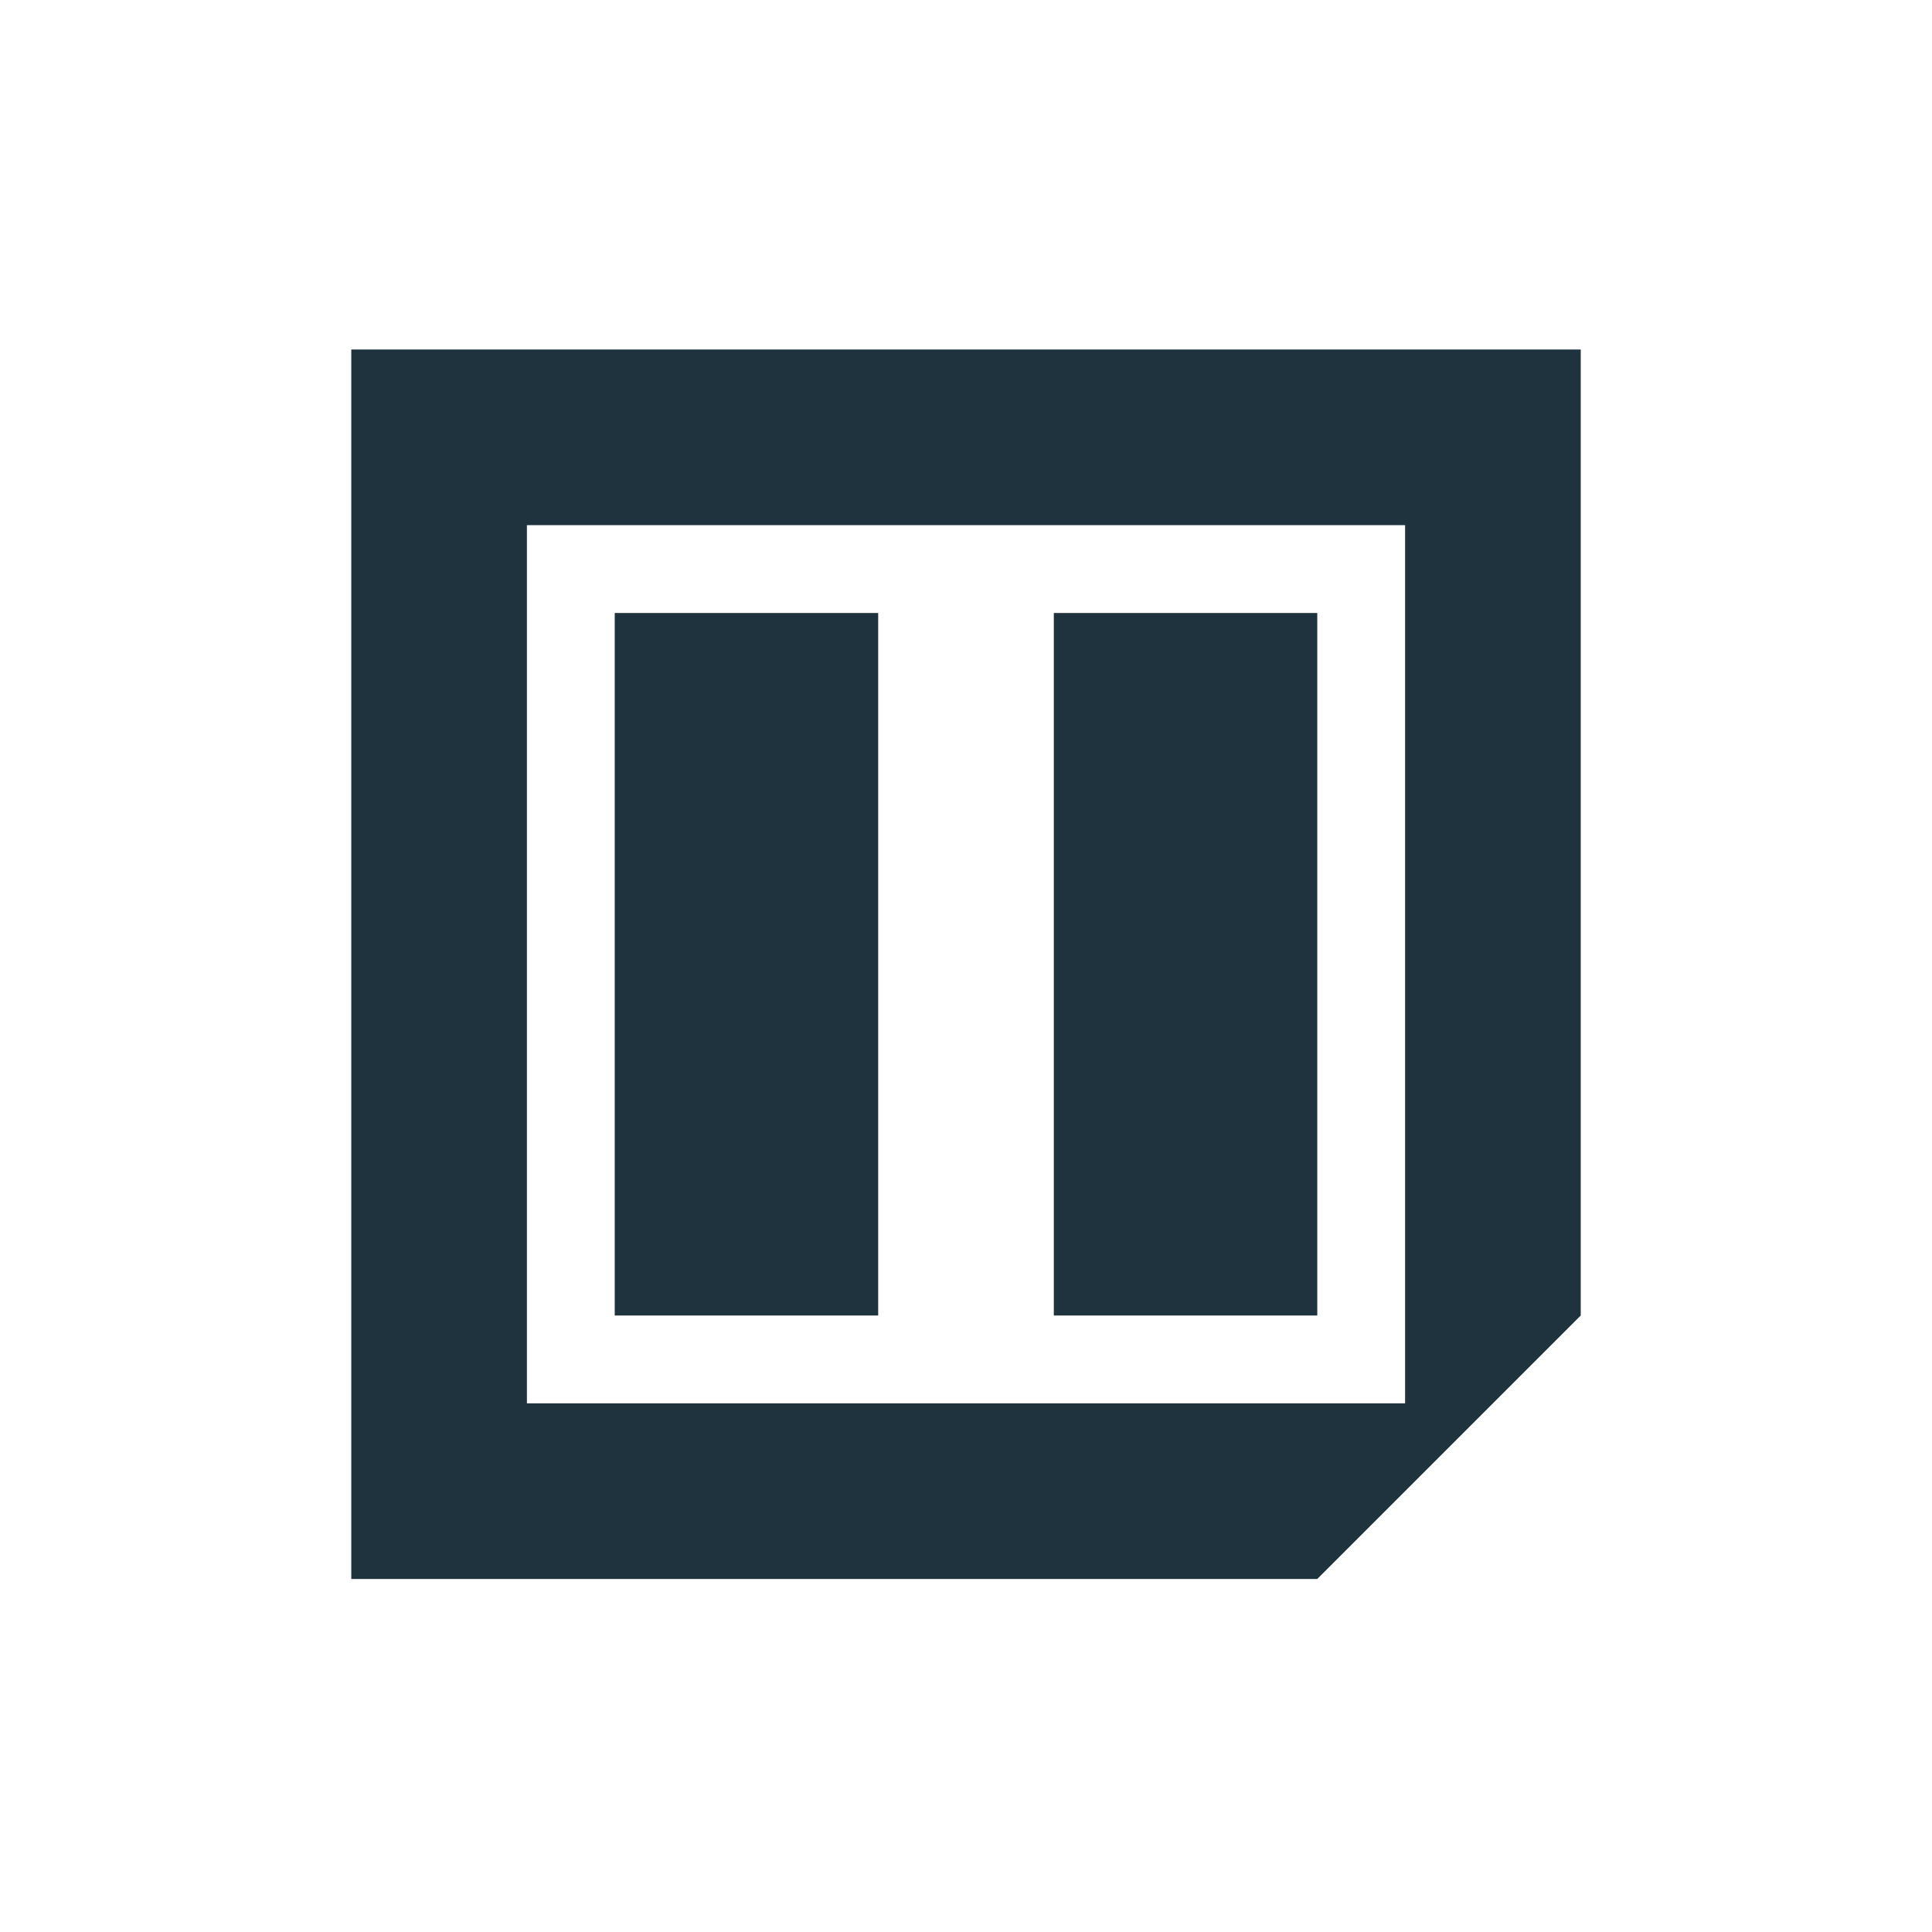<svg xmlns="http://www.w3.org/2000/svg" width="22" height="22"><defs><style type="text/css" id="current-color-scheme"></style></defs><path d="M4 3.98v14h11l3-3v-11H4zm2 2h10v10H6v-10zm1 1v8h3v-8H7zm5 0v8h3v-8h-3z" fill="currentColor" color="#1e333d"/></svg>